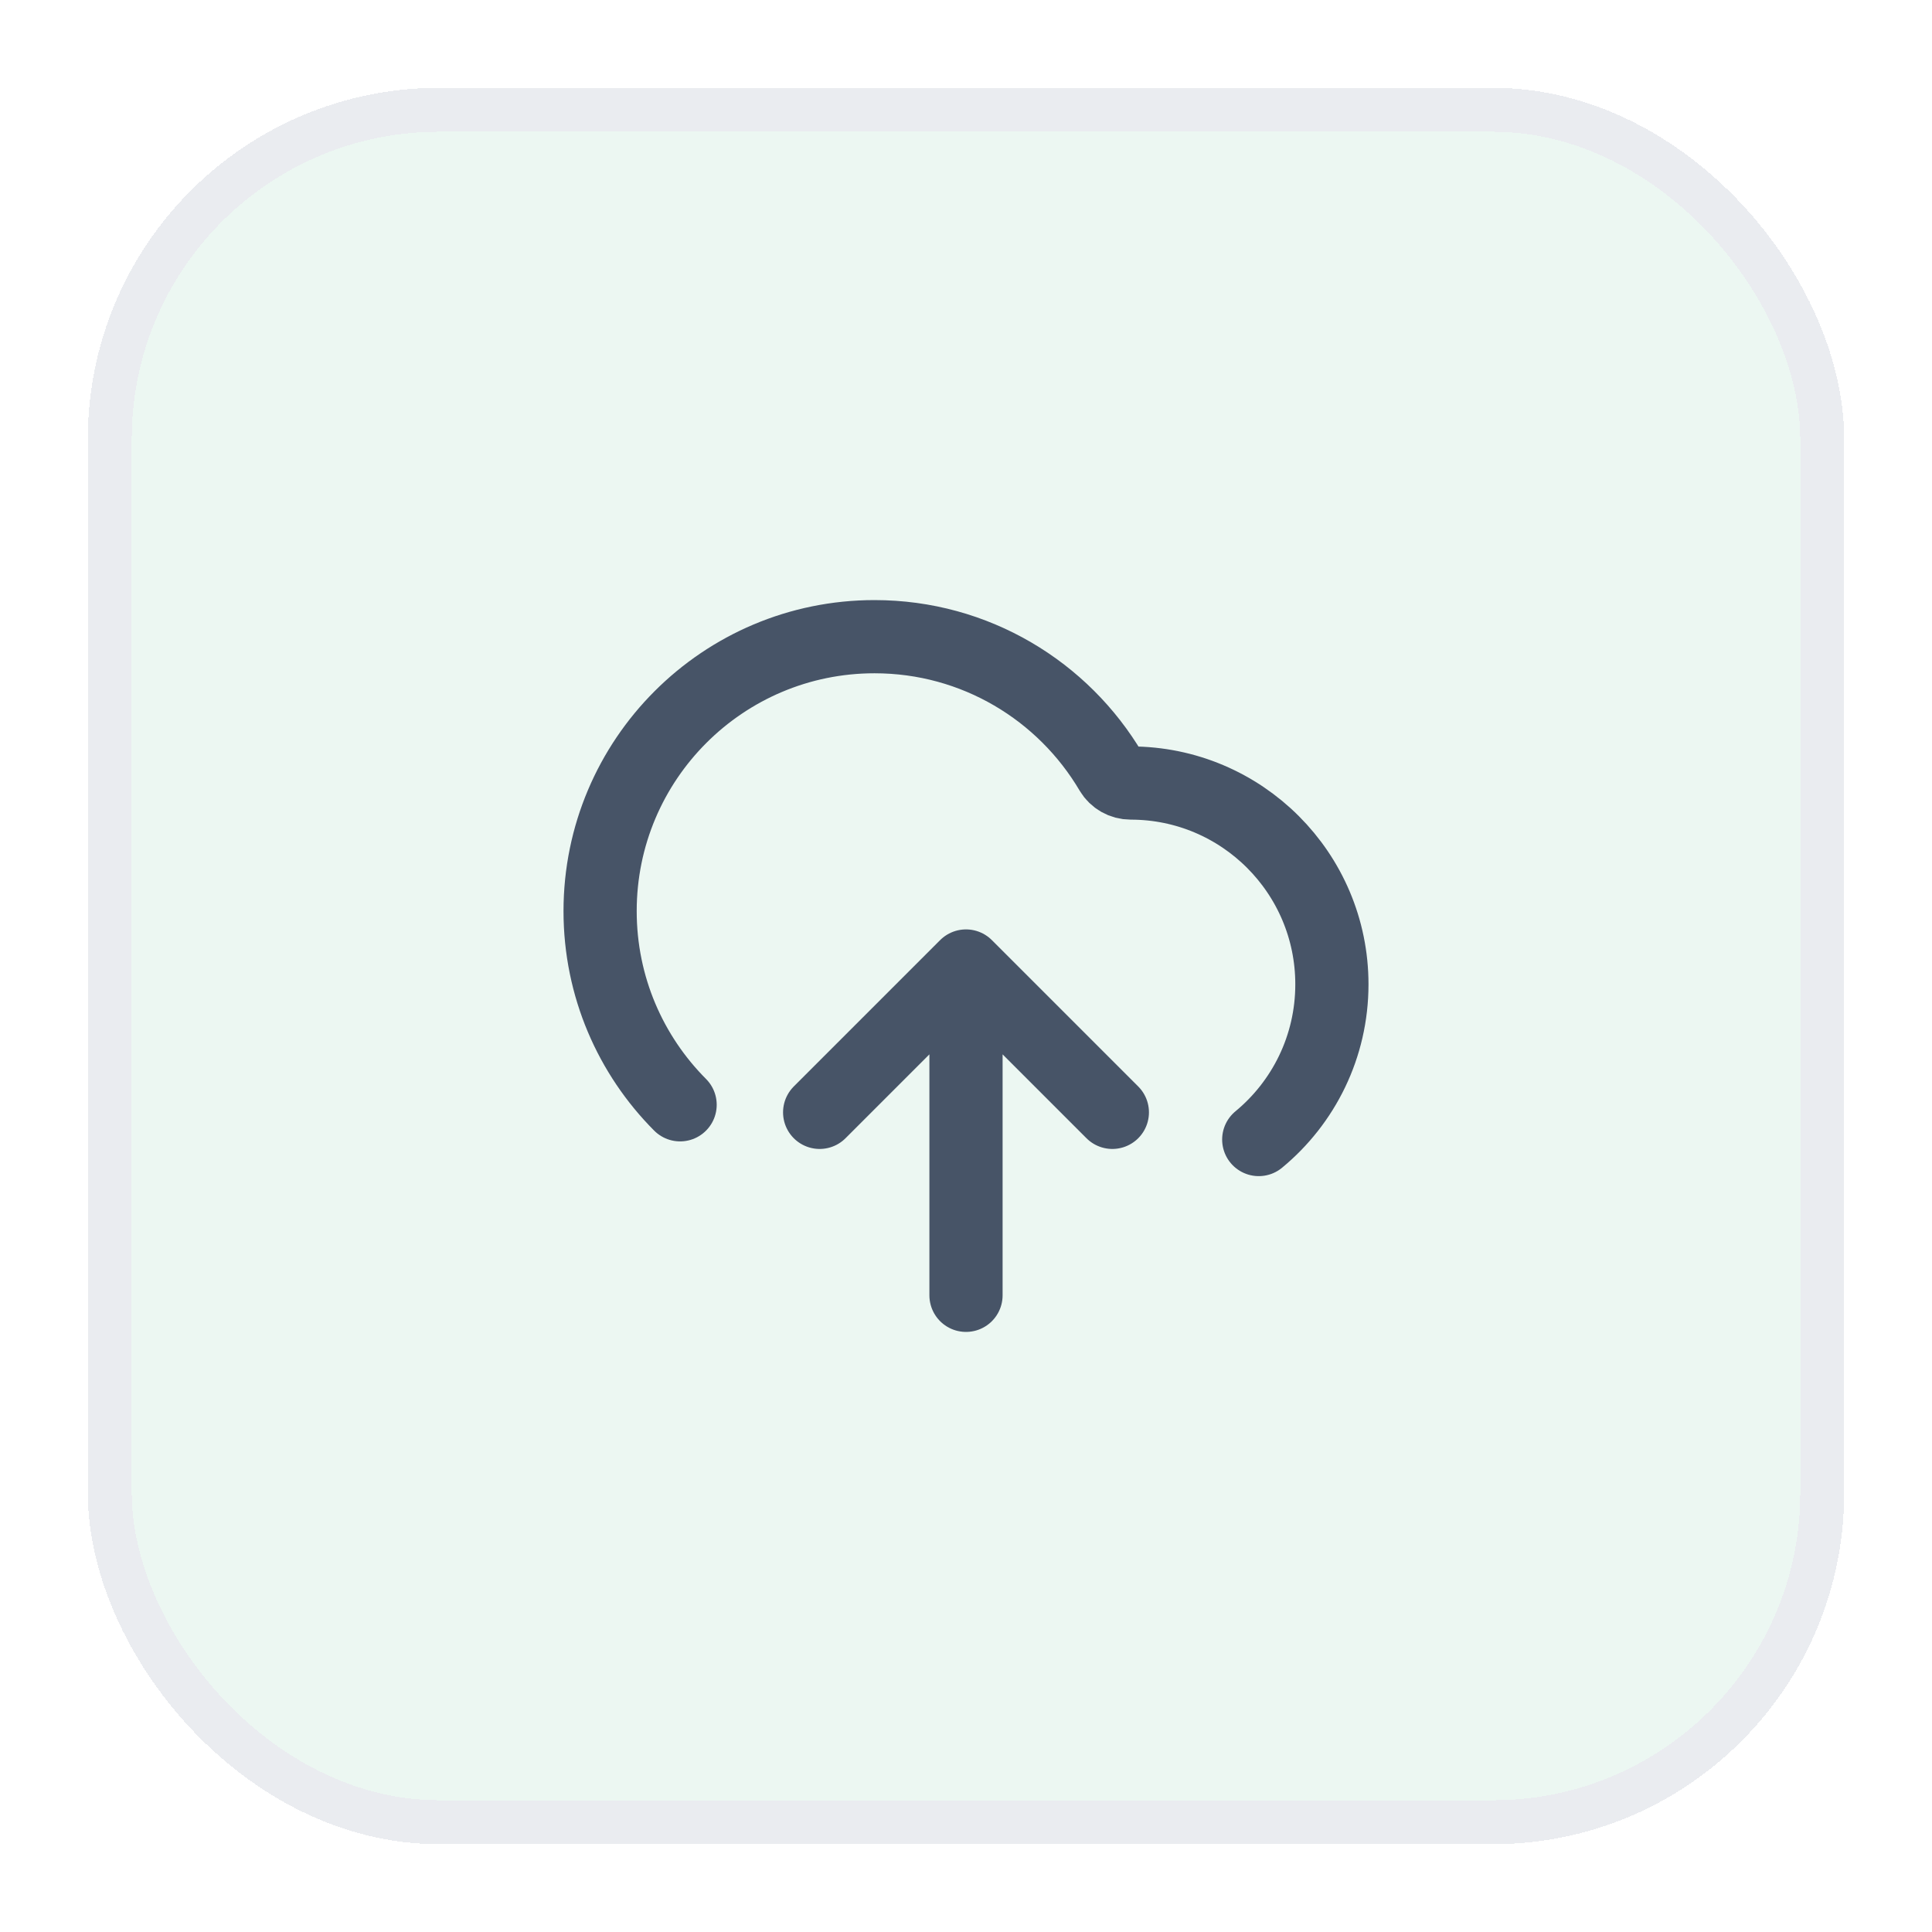 <svg width="44" height="44" viewBox="0 0 44 44" fill="none" xmlns="http://www.w3.org/2000/svg">
    <g filter="url(#filter0_d_862_6865)">
        <rect x="2" y="1" width="40" height="40" rx="8" fill="#ECF7F2" shape-rendering="crispEdges" />
        <rect x="2.5" y="1.5" width="39" height="39" rx="7.5" stroke="#EAECF0"
            shape-rendering="crispEdges" />
        <path
            d="M18.667 24.333L22 21M22 21L25.333 24.333M22 21V28.5M28.667 24.952C29.685 24.112 30.333 22.84 30.333 21.417C30.333 18.885 28.281 16.833 25.75 16.833C25.568 16.833 25.398 16.738 25.305 16.581C24.218 14.737 22.212 13.5 19.917 13.5C16.465 13.5 13.667 16.298 13.667 19.75C13.667 21.472 14.363 23.031 15.489 24.161"
            stroke="#475467" stroke-width="1.667" stroke-linecap="round" stroke-linejoin="round" />
    </g>
    <defs>
        <filter id="filter0_d_862_6865" x="0" y="0" width="44" height="44"
            filterUnits="userSpaceOnUse" color-interpolation-filters="sRGB">
            <feFlood flood-opacity="0" result="BackgroundImageFix" />
            <feColorMatrix in="SourceAlpha" type="matrix"
                values="0 0 0 0 0 0 0 0 0 0 0 0 0 0 0 0 0 0 127 0" result="hardAlpha" />
            <feOffset dy="1" />
            <feGaussianBlur stdDeviation="1" />
            <feComposite in2="hardAlpha" operator="out" />
            <feColorMatrix type="matrix"
                values="0 0 0 0 0.063 0 0 0 0 0.094 0 0 0 0 0.157 0 0 0 0.05 0" />
            <feBlend mode="normal" in2="BackgroundImageFix" result="effect1_dropShadow_862_6865" />
            <feBlend mode="normal" in="SourceGraphic" in2="effect1_dropShadow_862_6865"
                result="shape" />
        </filter>
    </defs>
</svg>
    